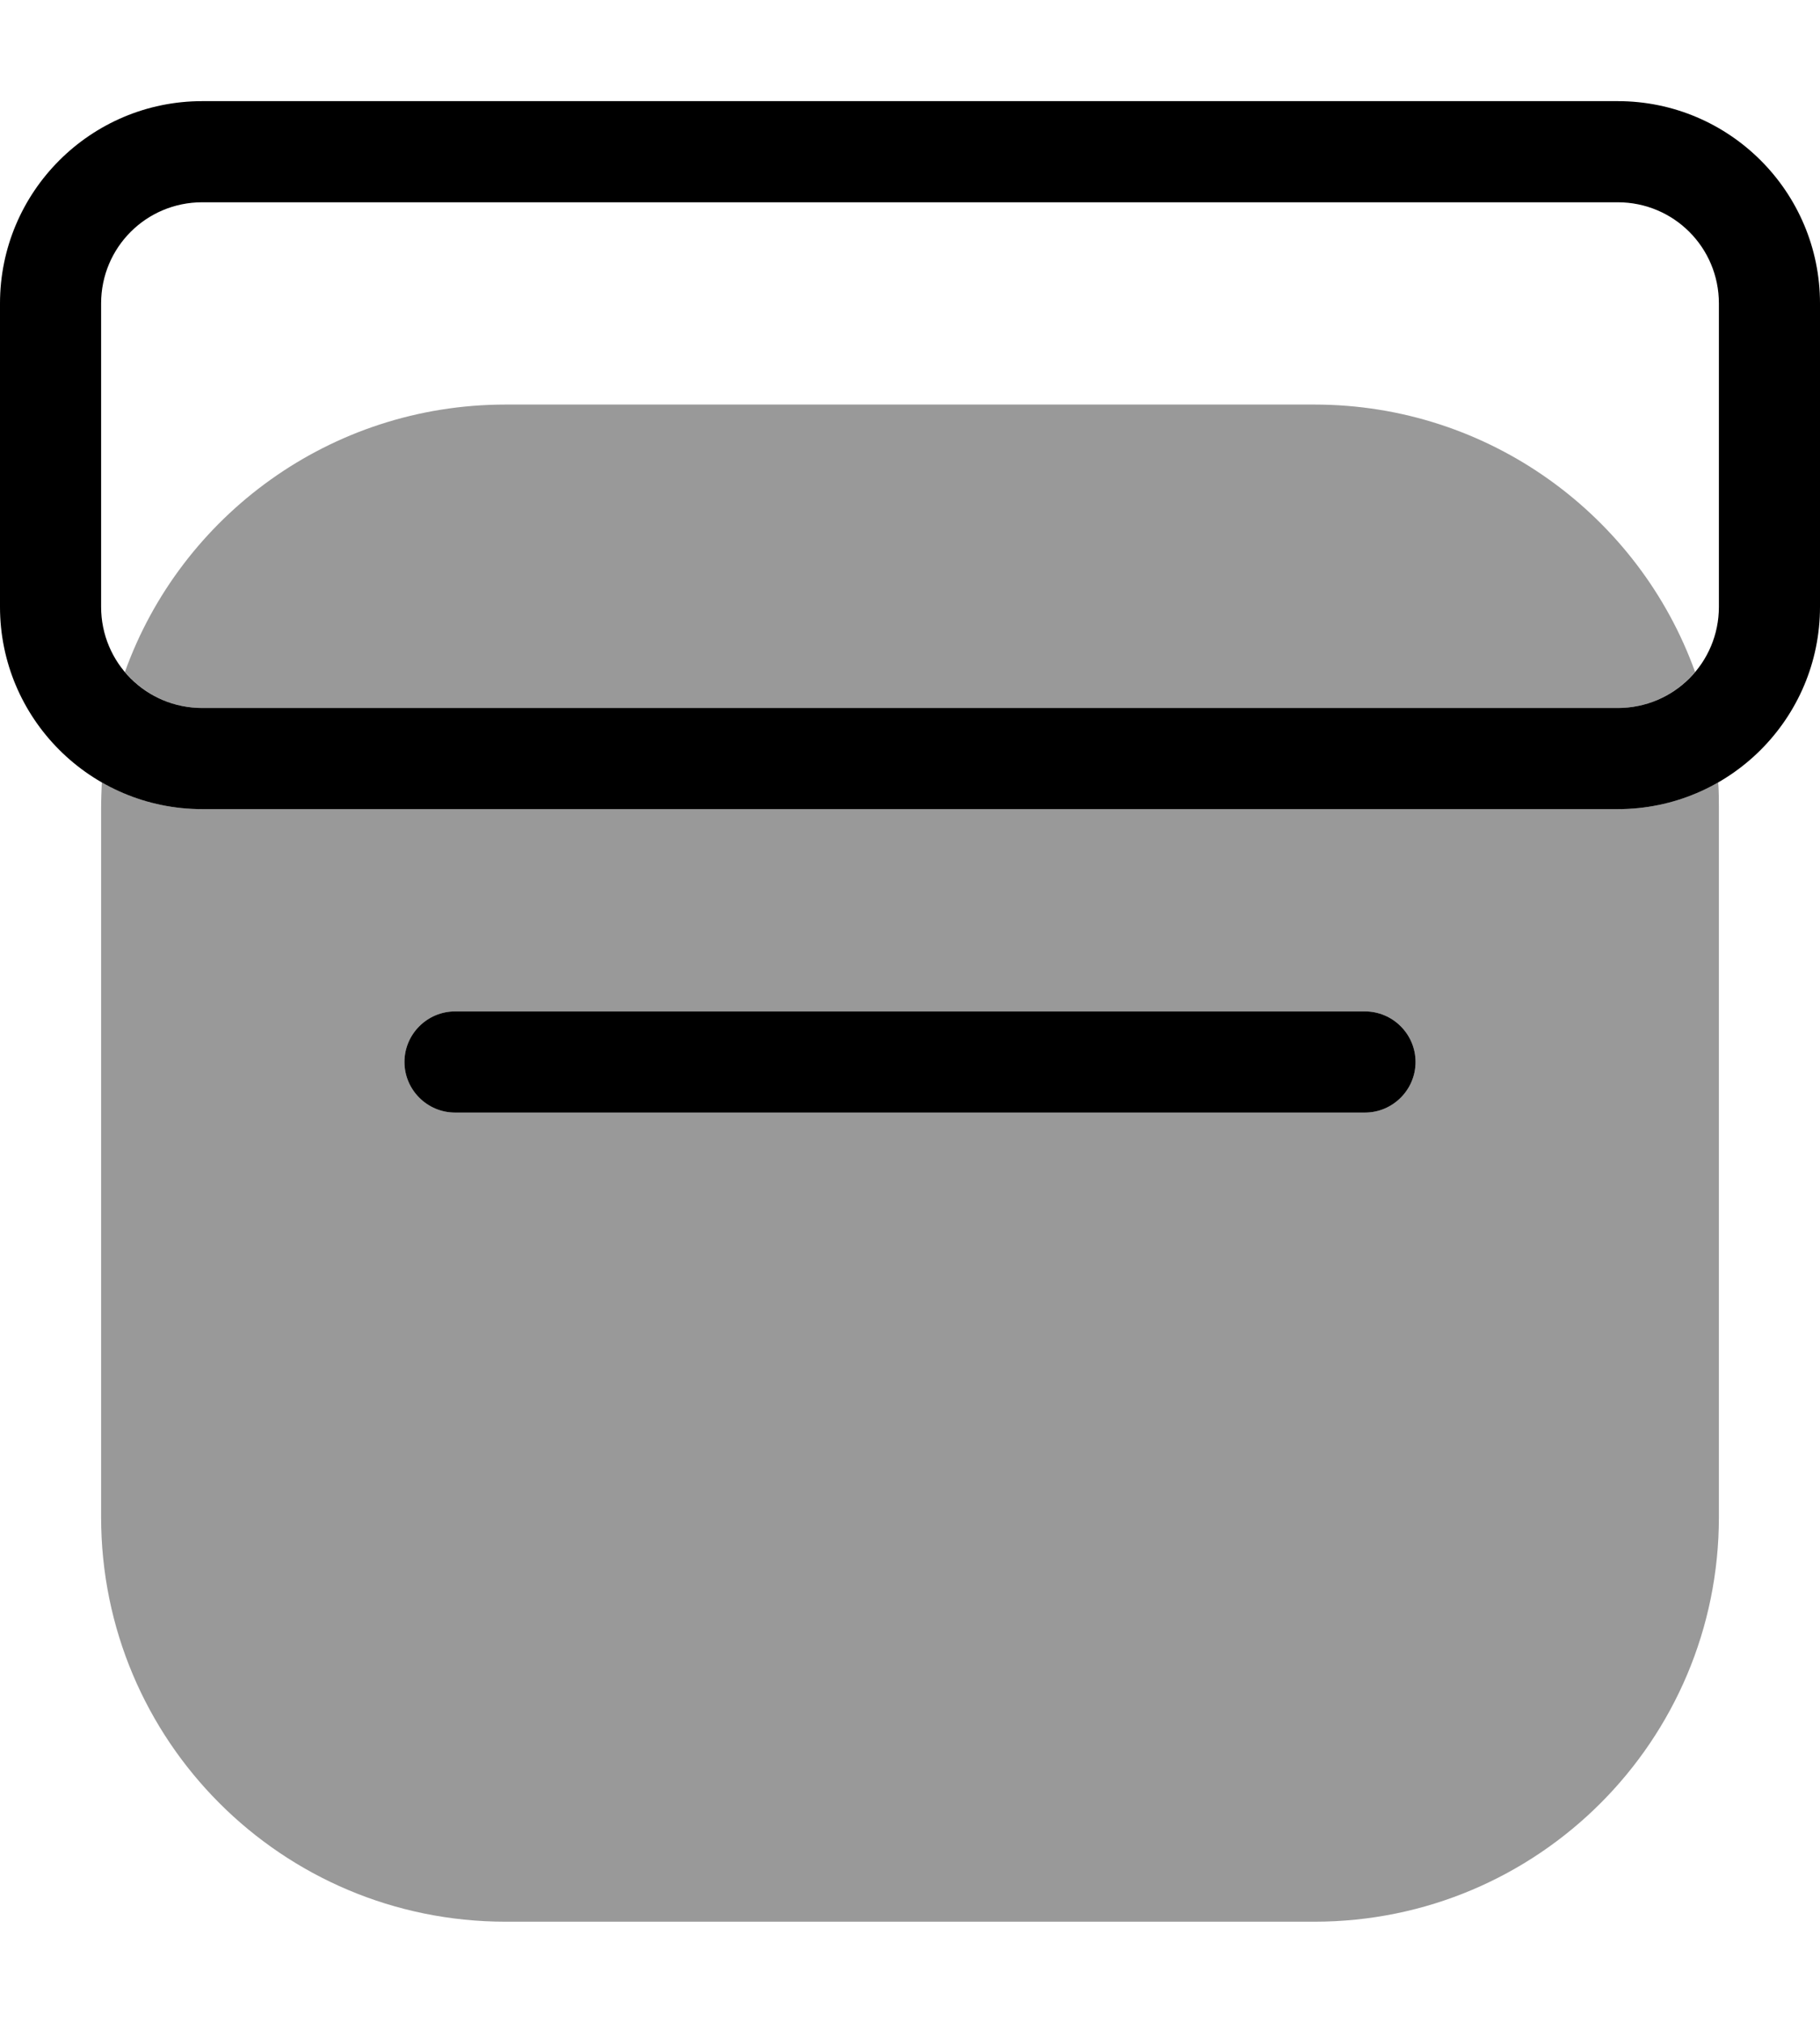 <svg xmlns="http://www.w3.org/2000/svg" viewBox="0 0 504 560"><!--! Font Awesome Pro 7.1.0 by @fontawesome - https://fontawesome.com License - https://fontawesome.com/license (Commercial License) Copyright 2025 Fonticons, Inc. --><path opacity=".4" fill="currentColor" d="M28.2 216.6c8.2 4.7 17.7 7.4 27.8 7.4l392 0c10.1 0 19.6-2.7 27.8-7.4 .2 2.4 .2 4.9 .2 7.4l0 196c0 61.9-50.1 112-112 112l-224 0C78.1 532 28 481.9 28 420l0-196c0-2.5 .1-4.9 .2-7.4zM34.6 186c15.5-43.2 56.9-74 105.4-74l224 0c48.5 0 89.9 30.9 105.4 74-5.1 6.1-12.8 10-21.4 10L56 196c-8.6 0-16.3-3.9-21.4-10zM112 294c0 7.7 6.3 14 14 14l252 0c7.7 0 14-6.3 14-14s-6.3-14-14-14l-252 0c-7.7 0-14 6.3-14 14z"/><path fill="currentColor" d="M56 56C40.5 56 28 68.5 28 84l0 84c0 15.5 12.5 28 28 28l392 0c15.5 0 28-12.5 28-28l0-84c0-15.5-12.5-28-28-28L56 56zM0 84C0 53.1 25.1 28 56 28l392 0c30.9 0 56 25.1 56 56l0 84c0 30.9-25.1 56-56 56L56 224c-30.9 0-56-25.1-56-56L0 84zM126 280l252 0c7.7 0 14 6.3 14 14s-6.3 14-14 14l-252 0c-7.7 0-14-6.3-14-14s6.3-14 14-14z"/></svg>